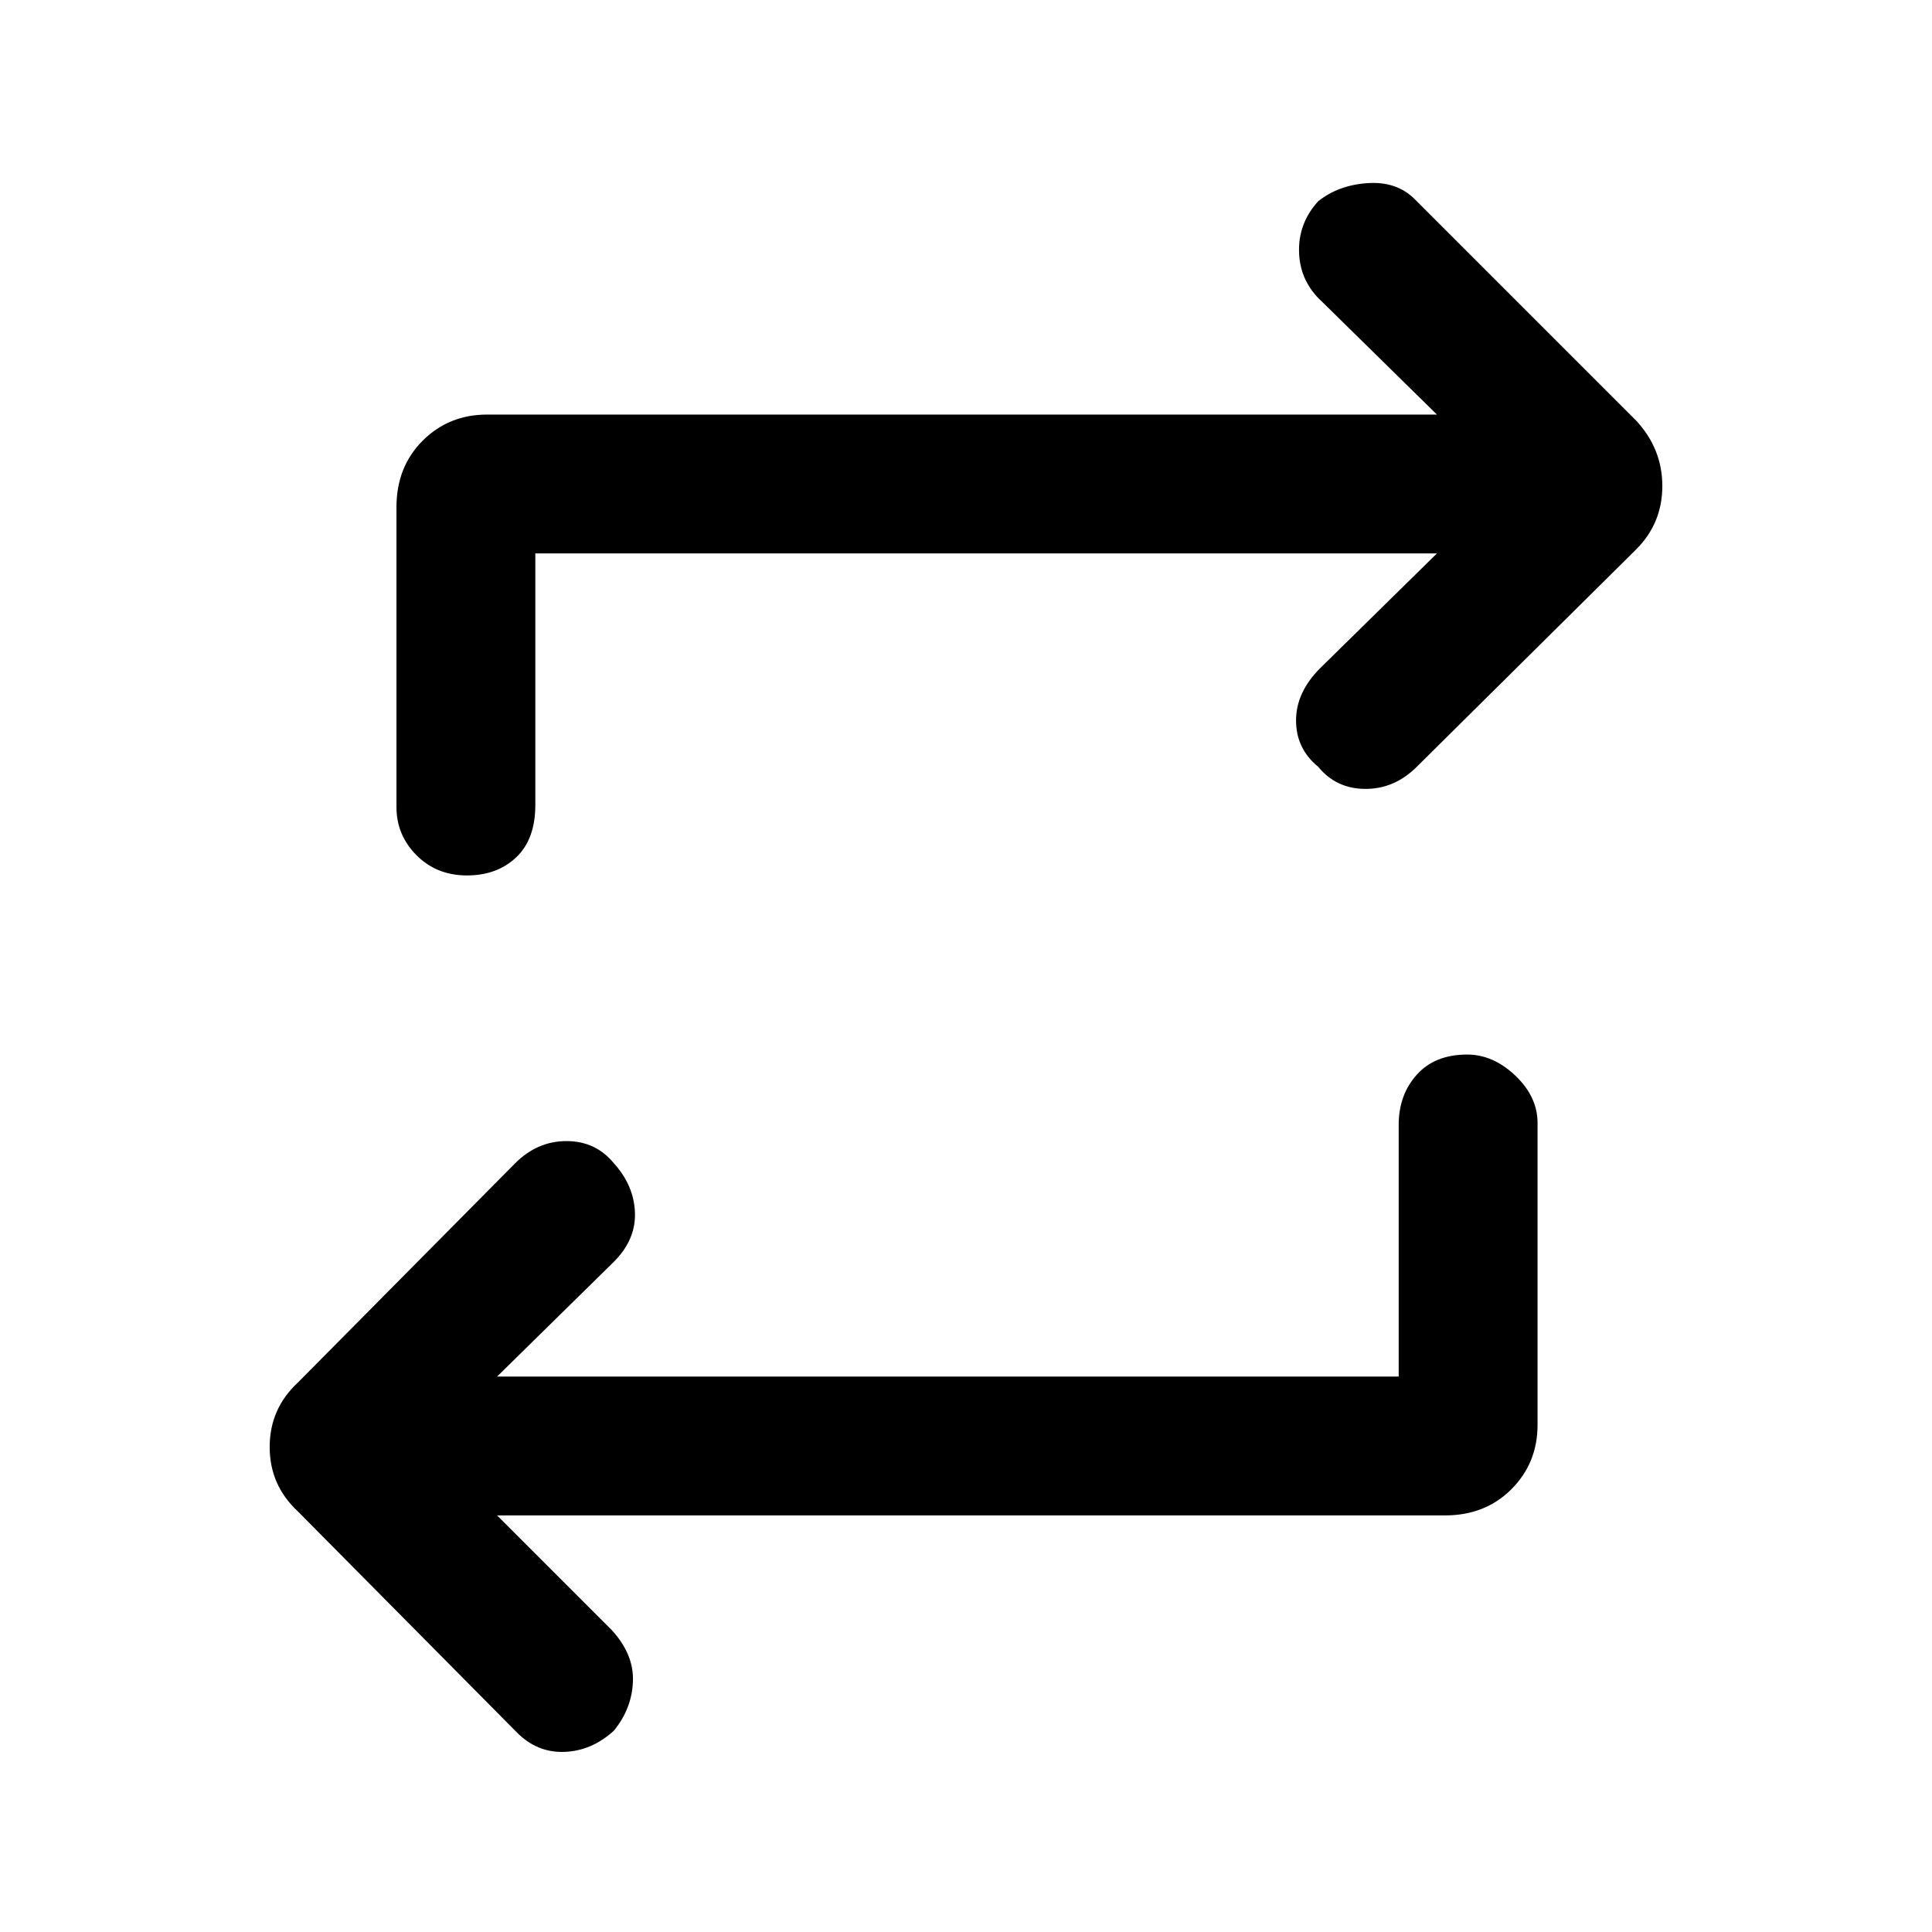 <svg xmlns="http://www.w3.org/2000/svg" height="48" width="48"><path d="M34.75 34.2V27.95Q34.75 27.2 35.2 26.7Q35.65 26.2 36.45 26.2Q37.1 26.2 37.65 26.725Q38.2 27.25 38.2 27.9V35.4Q38.2 36.35 37.55 37Q36.9 37.65 35.9 37.65H12.35L15.2 40.5Q15.75 41.1 15.725 41.775Q15.7 42.45 15.25 43Q14.7 43.5 14.025 43.525Q13.35 43.55 12.85 43.05L7.4 37.55Q6.7 36.9 6.7 35.95Q6.7 35 7.4 34.35L12.8 28.9Q13.35 28.35 14.075 28.35Q14.8 28.35 15.25 28.9Q15.75 29.45 15.775 30.125Q15.8 30.8 15.25 31.35L12.35 34.2ZM13.3 13.75V20Q13.3 20.85 12.825 21.3Q12.35 21.75 11.6 21.75Q10.85 21.75 10.35 21.25Q9.85 20.75 9.85 20.05V12.6Q9.85 11.6 10.5 10.95Q11.15 10.3 12.1 10.3H35.7L32.85 7.5Q32.3 7 32.275 6.275Q32.25 5.55 32.75 5Q33.25 4.6 33.975 4.55Q34.7 4.5 35.15 4.95L40.65 10.45Q41.3 11.15 41.3 12.075Q41.3 13 40.65 13.65L35.2 19.05Q34.65 19.6 33.925 19.6Q33.2 19.6 32.75 19.05Q32.2 18.6 32.2 17.9Q32.2 17.2 32.8 16.6L35.7 13.75Z"/></svg>